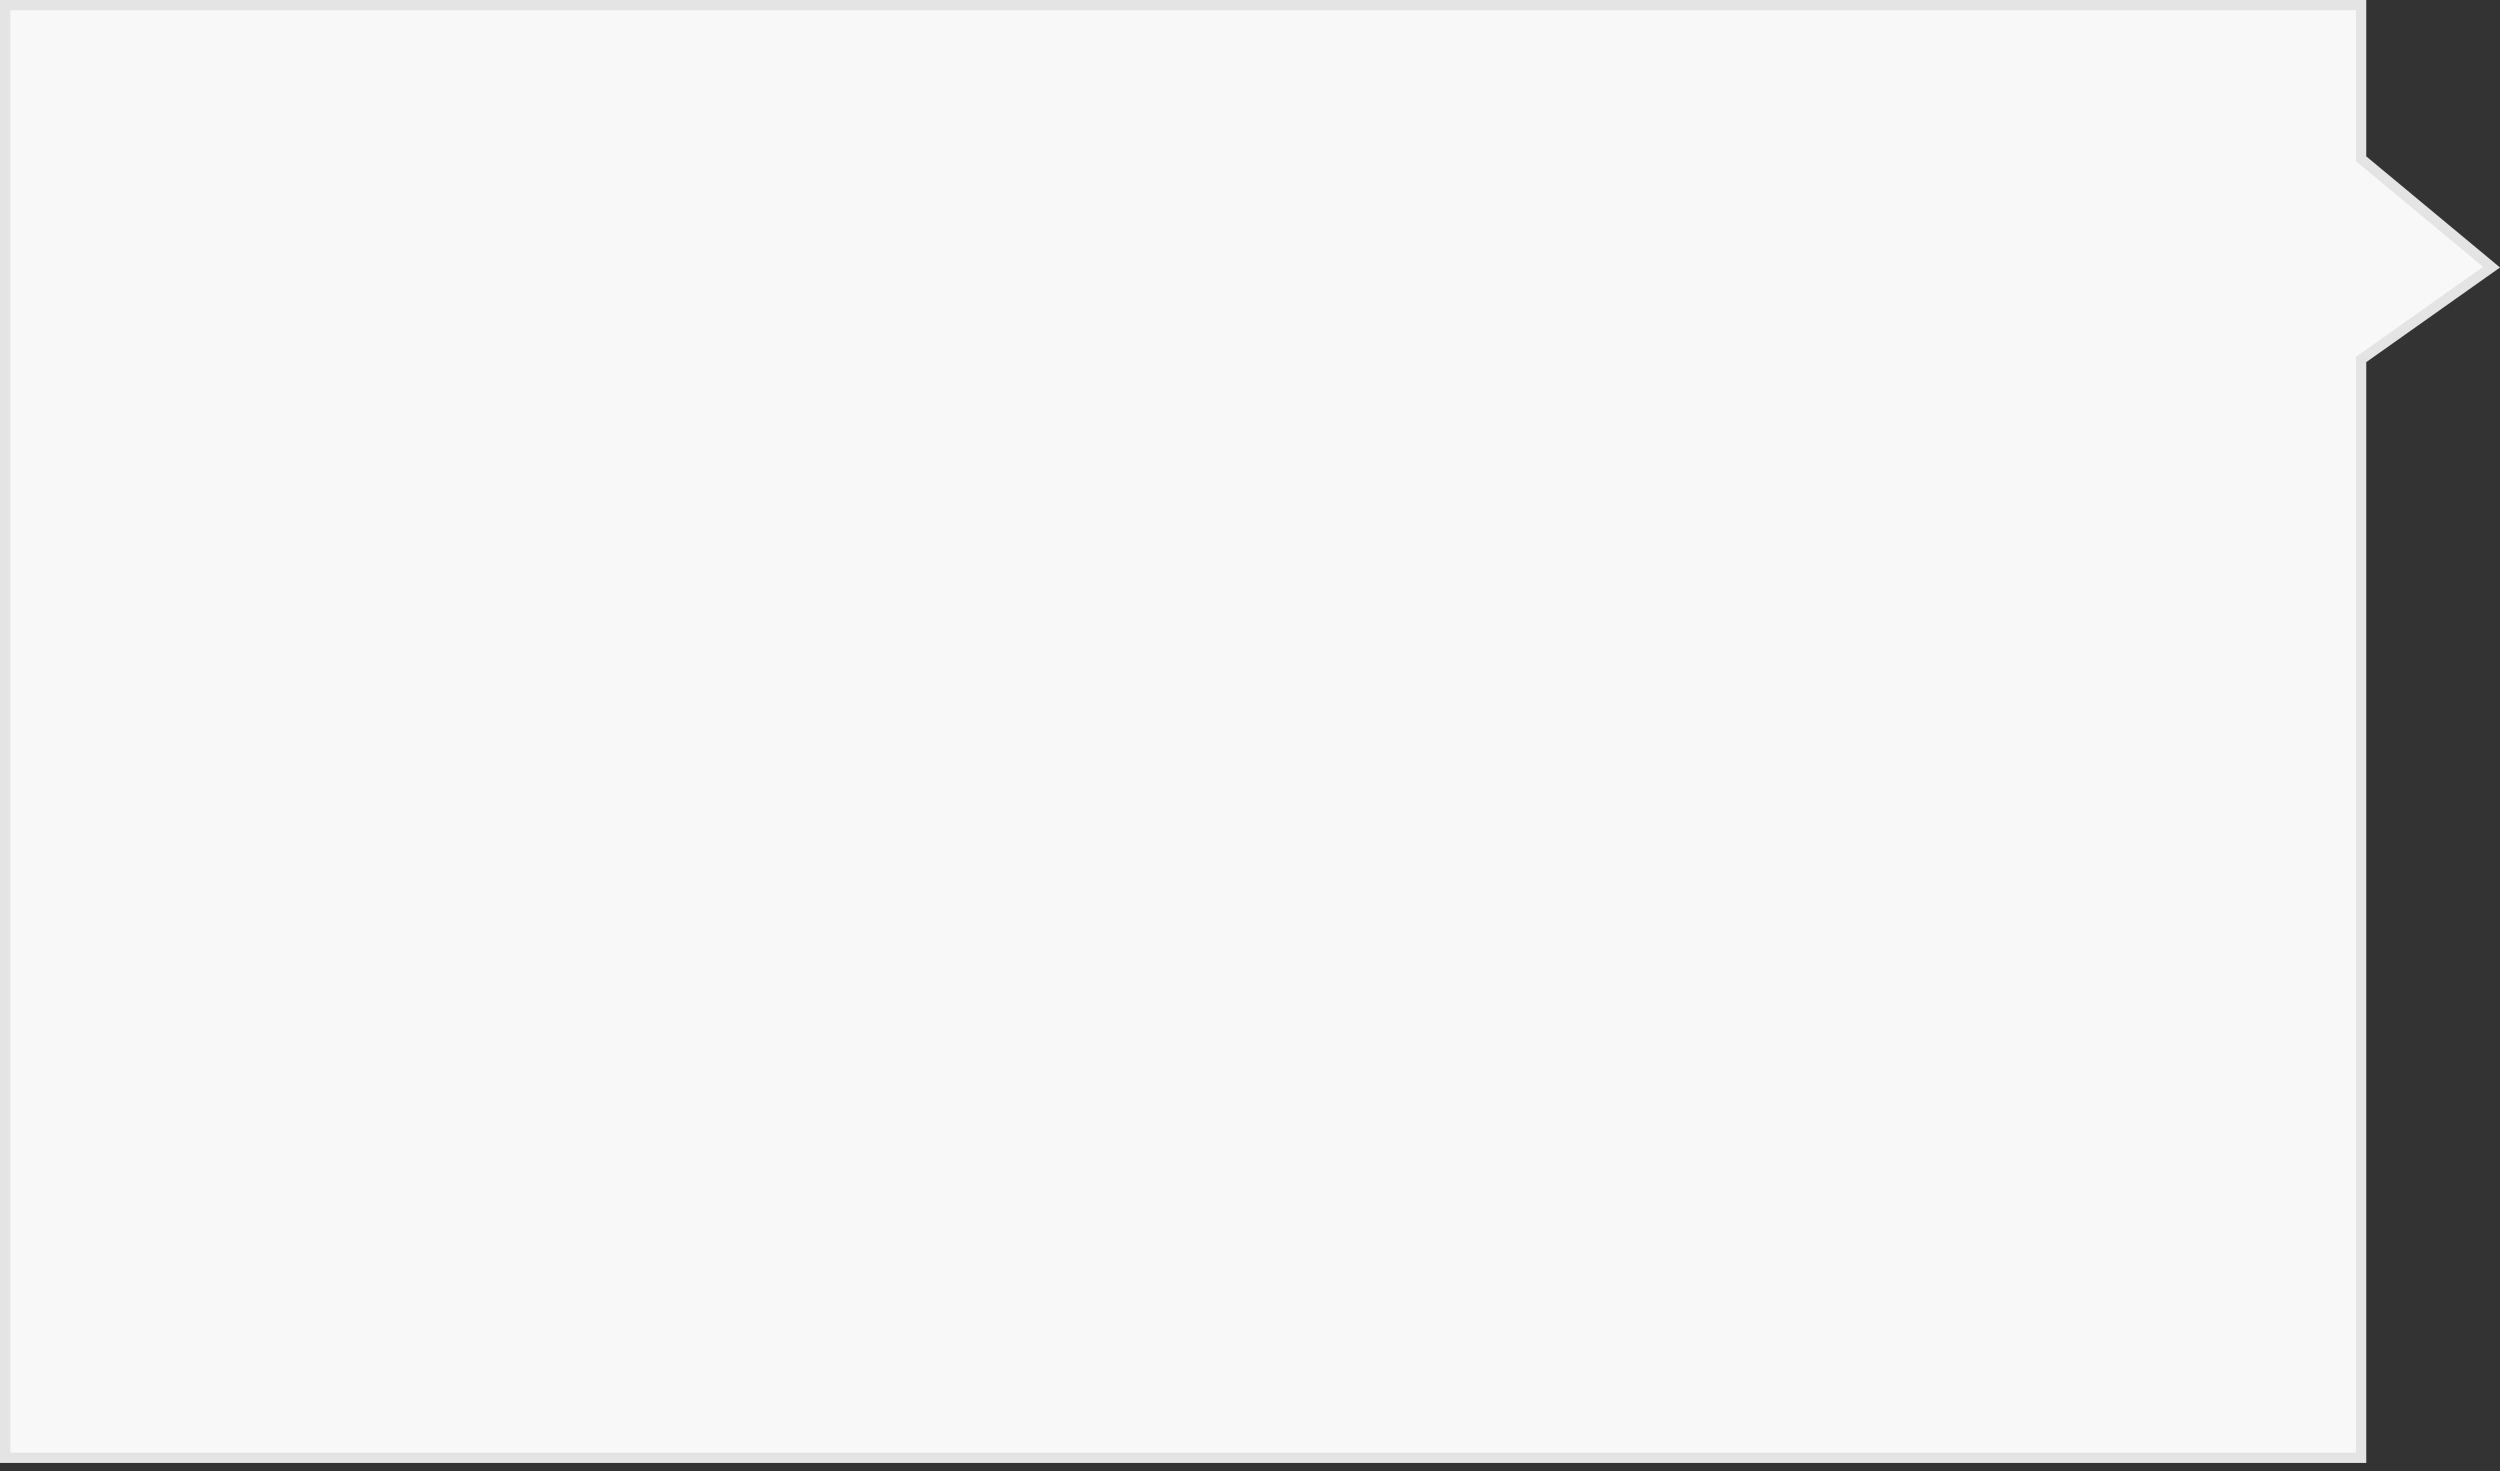 ﻿<?xml version="1.0" encoding="utf-8"?>
<svg version="1.1" xmlns:xlink="http://www.w3.org/1999/xlink" width="243px" height="143px" xmlns="http://www.w3.org/2000/svg">
  <rect width="100%" height="100%" fill="#333333" stroke="none"/>
  <g>
    <path d="M 0.5 141.7  C 0.5 141.7  0.5 0.5  0.5 0.5  C 0.5 0.5  229.5 0.5  229.5 0.5  C 229.5 0.5  229.5 15.433  229.5 15.433  C 229.5 15.433  242.179 25.968  242.179 25.968  C 242.179 25.968  229.5 34.94  229.5 34.94  C 229.5 34.94  229.5 141.7  229.5 141.7  C 229.5 141.7  0.5 141.7  0.5 141.7  Z " fill-rule="nonzero" fill="#f8f8f8" stroke="none" />
    <path d="M 0 142.2  C 0 142.2  0 0  0 0  C 0 0  230 0  230 0  C 230 0  230 15.198  230 15.198  C 230 15.198  243 26  243 26  C 243 26  230 35.198  230 35.198  C 230 35.198  230 142.2  230 142.2  C 230 142.2  0 142.2  0 142.2  Z M 1 141.2  C 1 141.2  229 141.2  229 141.2  C 229 141.2  229 34.681  229 34.681  C 229 34.681  241.359 25.936  241.359 25.936  C 241.359 25.936  229 15.668  229 15.668  C 229 15.668  229 1  229 1  C 229 1  1 1  1 1  C 1 1  1 141.2  1 141.2  Z " fill-rule="nonzero" fill="#e4e4e4" stroke="none" />
  </g>
</svg>
